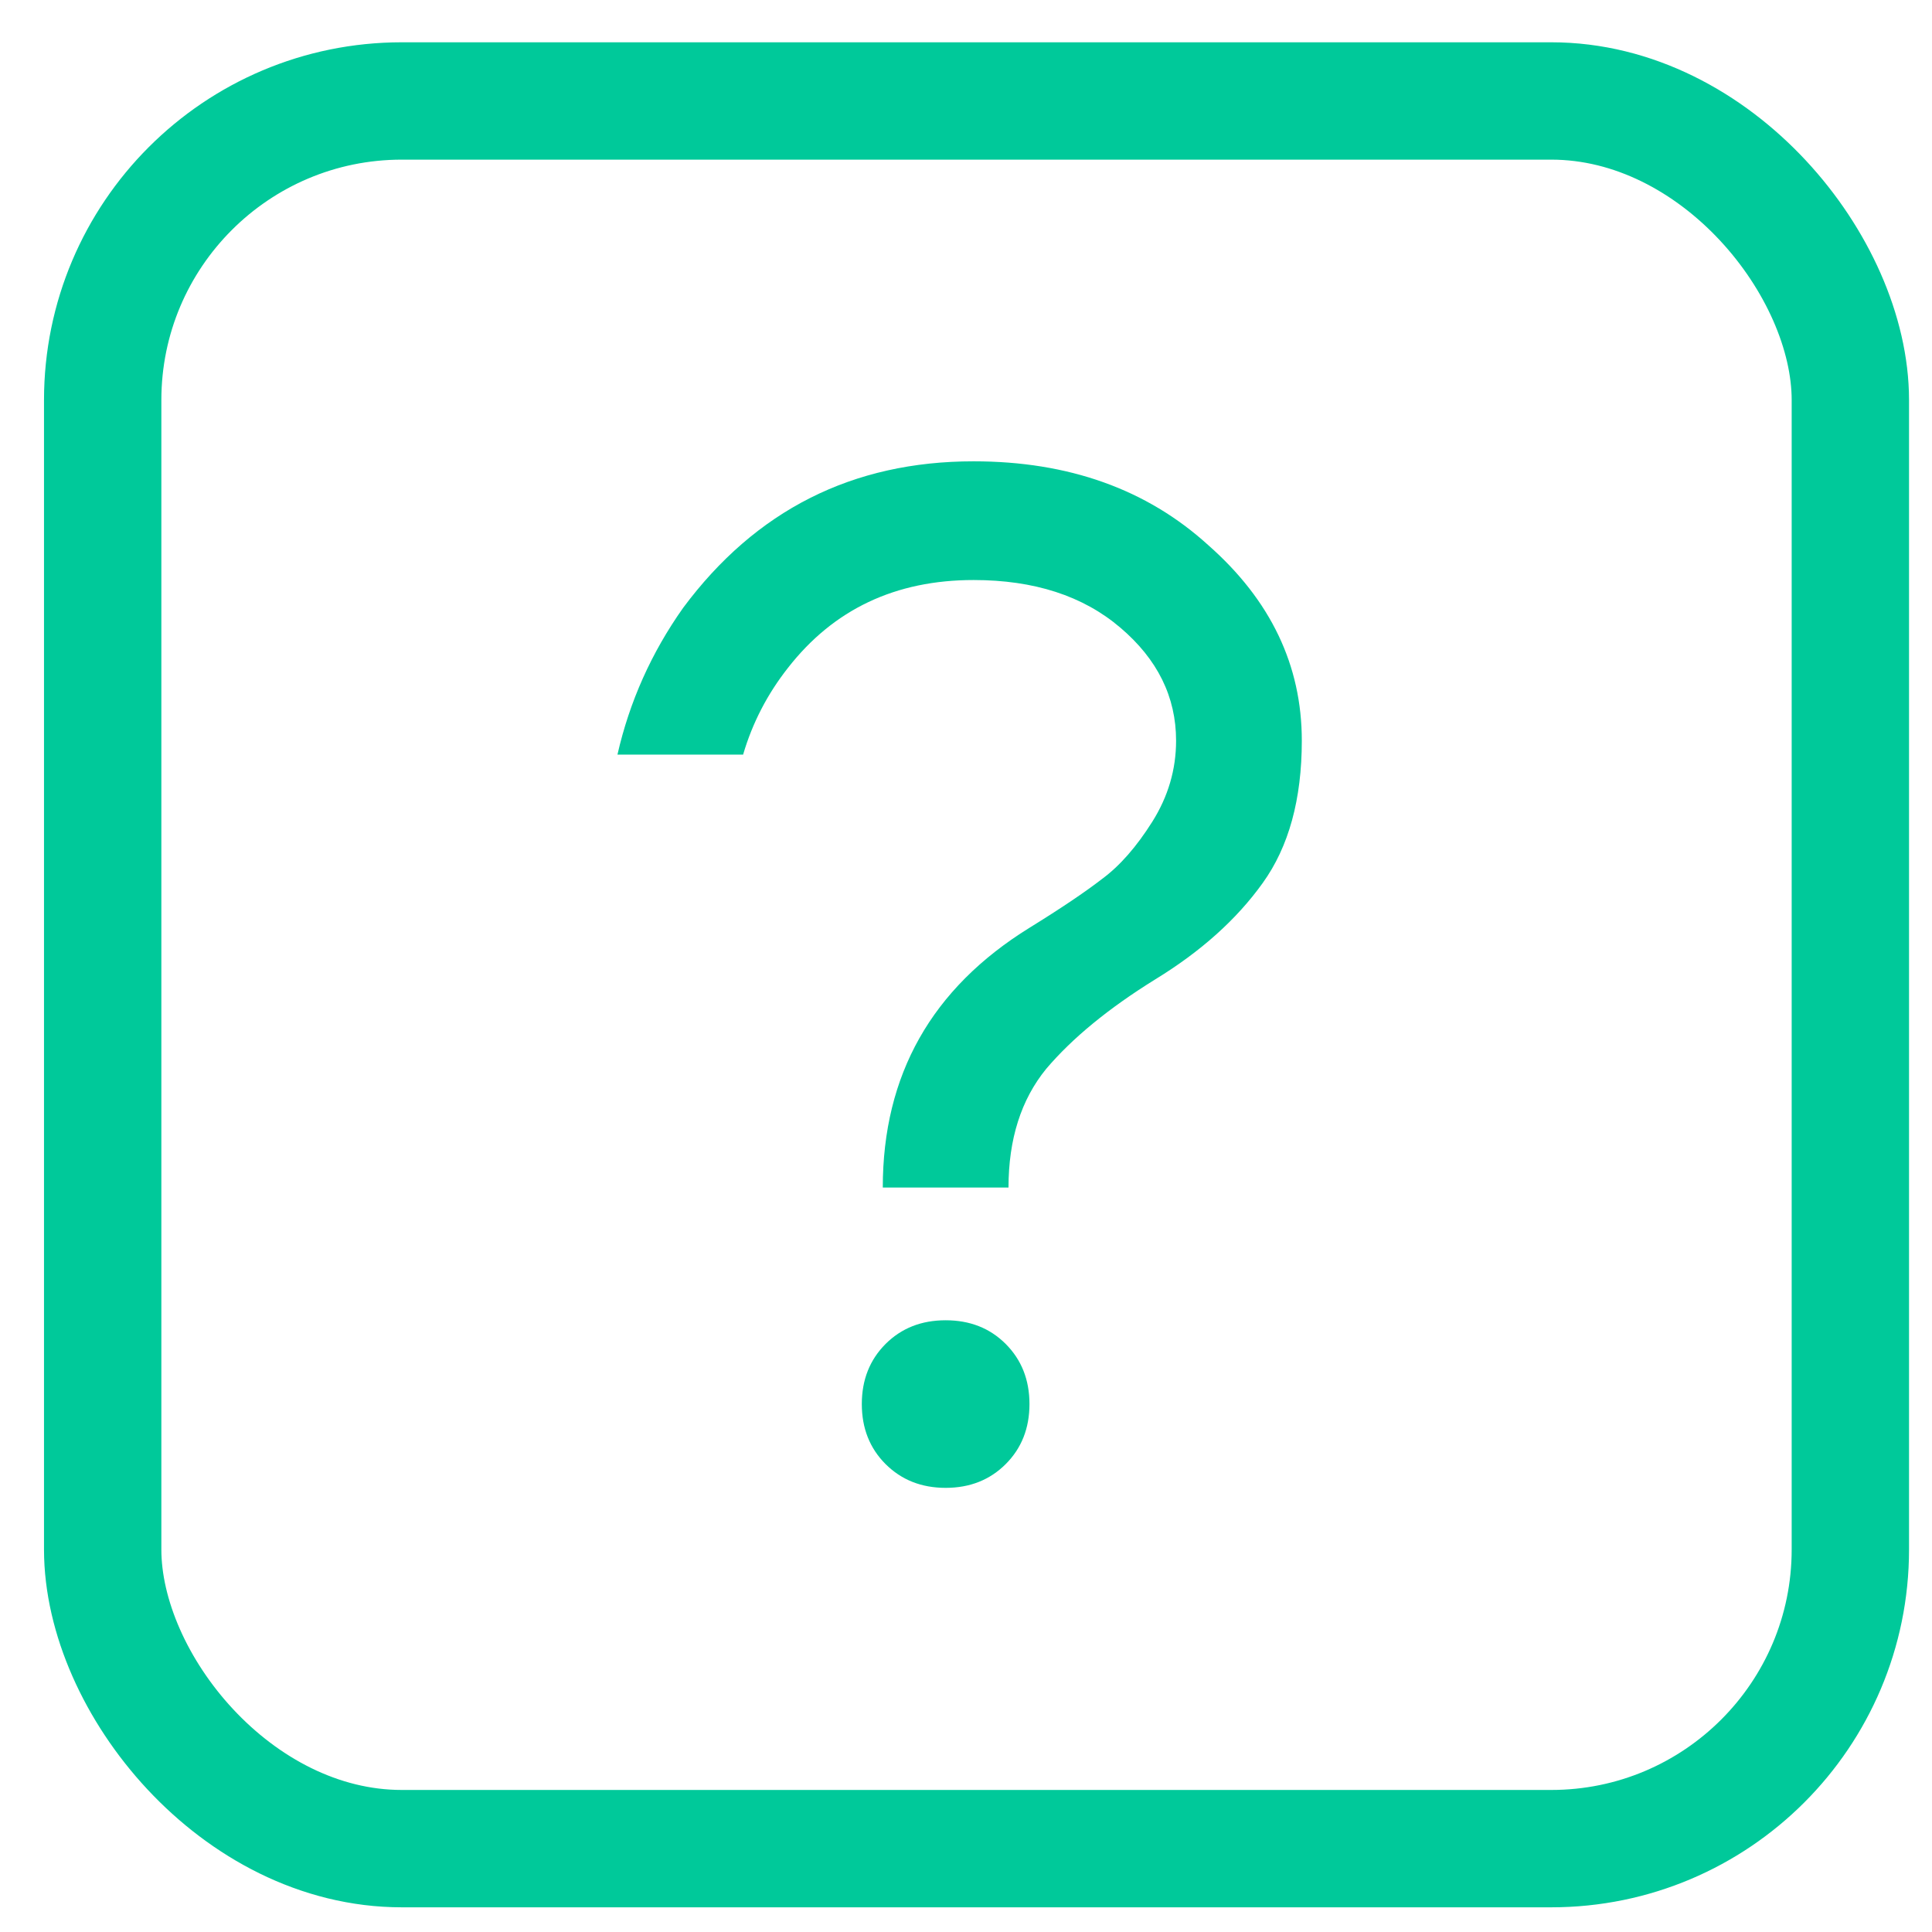 <svg width="27" height="27" viewBox="0 0 27 27" fill="none" xmlns="http://www.w3.org/2000/svg">
<path d="M10.385 10.546H8.629C8.798 9.804 9.104 9.121 9.546 8.496C10.561 7.13 11.914 6.447 13.606 6.447C14.933 6.447 16.026 6.837 16.885 7.618C17.757 8.386 18.193 9.297 18.193 10.351C18.193 11.17 18.011 11.834 17.646 12.341C17.282 12.849 16.781 13.298 16.143 13.688C15.493 14.091 14.985 14.508 14.621 14.937C14.27 15.367 14.094 15.92 14.094 16.596H12.337C12.337 15.022 13.02 13.812 14.387 12.966C14.829 12.693 15.167 12.465 15.402 12.283C15.649 12.101 15.883 11.834 16.104 11.483C16.325 11.131 16.436 10.754 16.436 10.351C16.436 9.739 16.176 9.212 15.655 8.77C15.135 8.327 14.452 8.106 13.606 8.106C12.513 8.106 11.648 8.516 11.01 9.336C10.724 9.7 10.515 10.103 10.385 10.546ZM12.376 20.461C12.155 20.24 12.044 19.96 12.044 19.622C12.044 19.283 12.155 19.004 12.376 18.782C12.598 18.561 12.877 18.451 13.216 18.451C13.554 18.451 13.834 18.561 14.055 18.782C14.276 19.004 14.387 19.283 14.387 19.622C14.387 19.96 14.276 20.24 14.055 20.461C13.834 20.682 13.554 20.793 13.216 20.793C12.877 20.793 12.598 20.682 12.376 20.461Z" fill="#00C99A"/>
<rect x="1.435" y="1.411" width="24.424" height="24.424" rx="4.18" stroke="#00C99A" stroke-width="1.64"/>
</svg>
